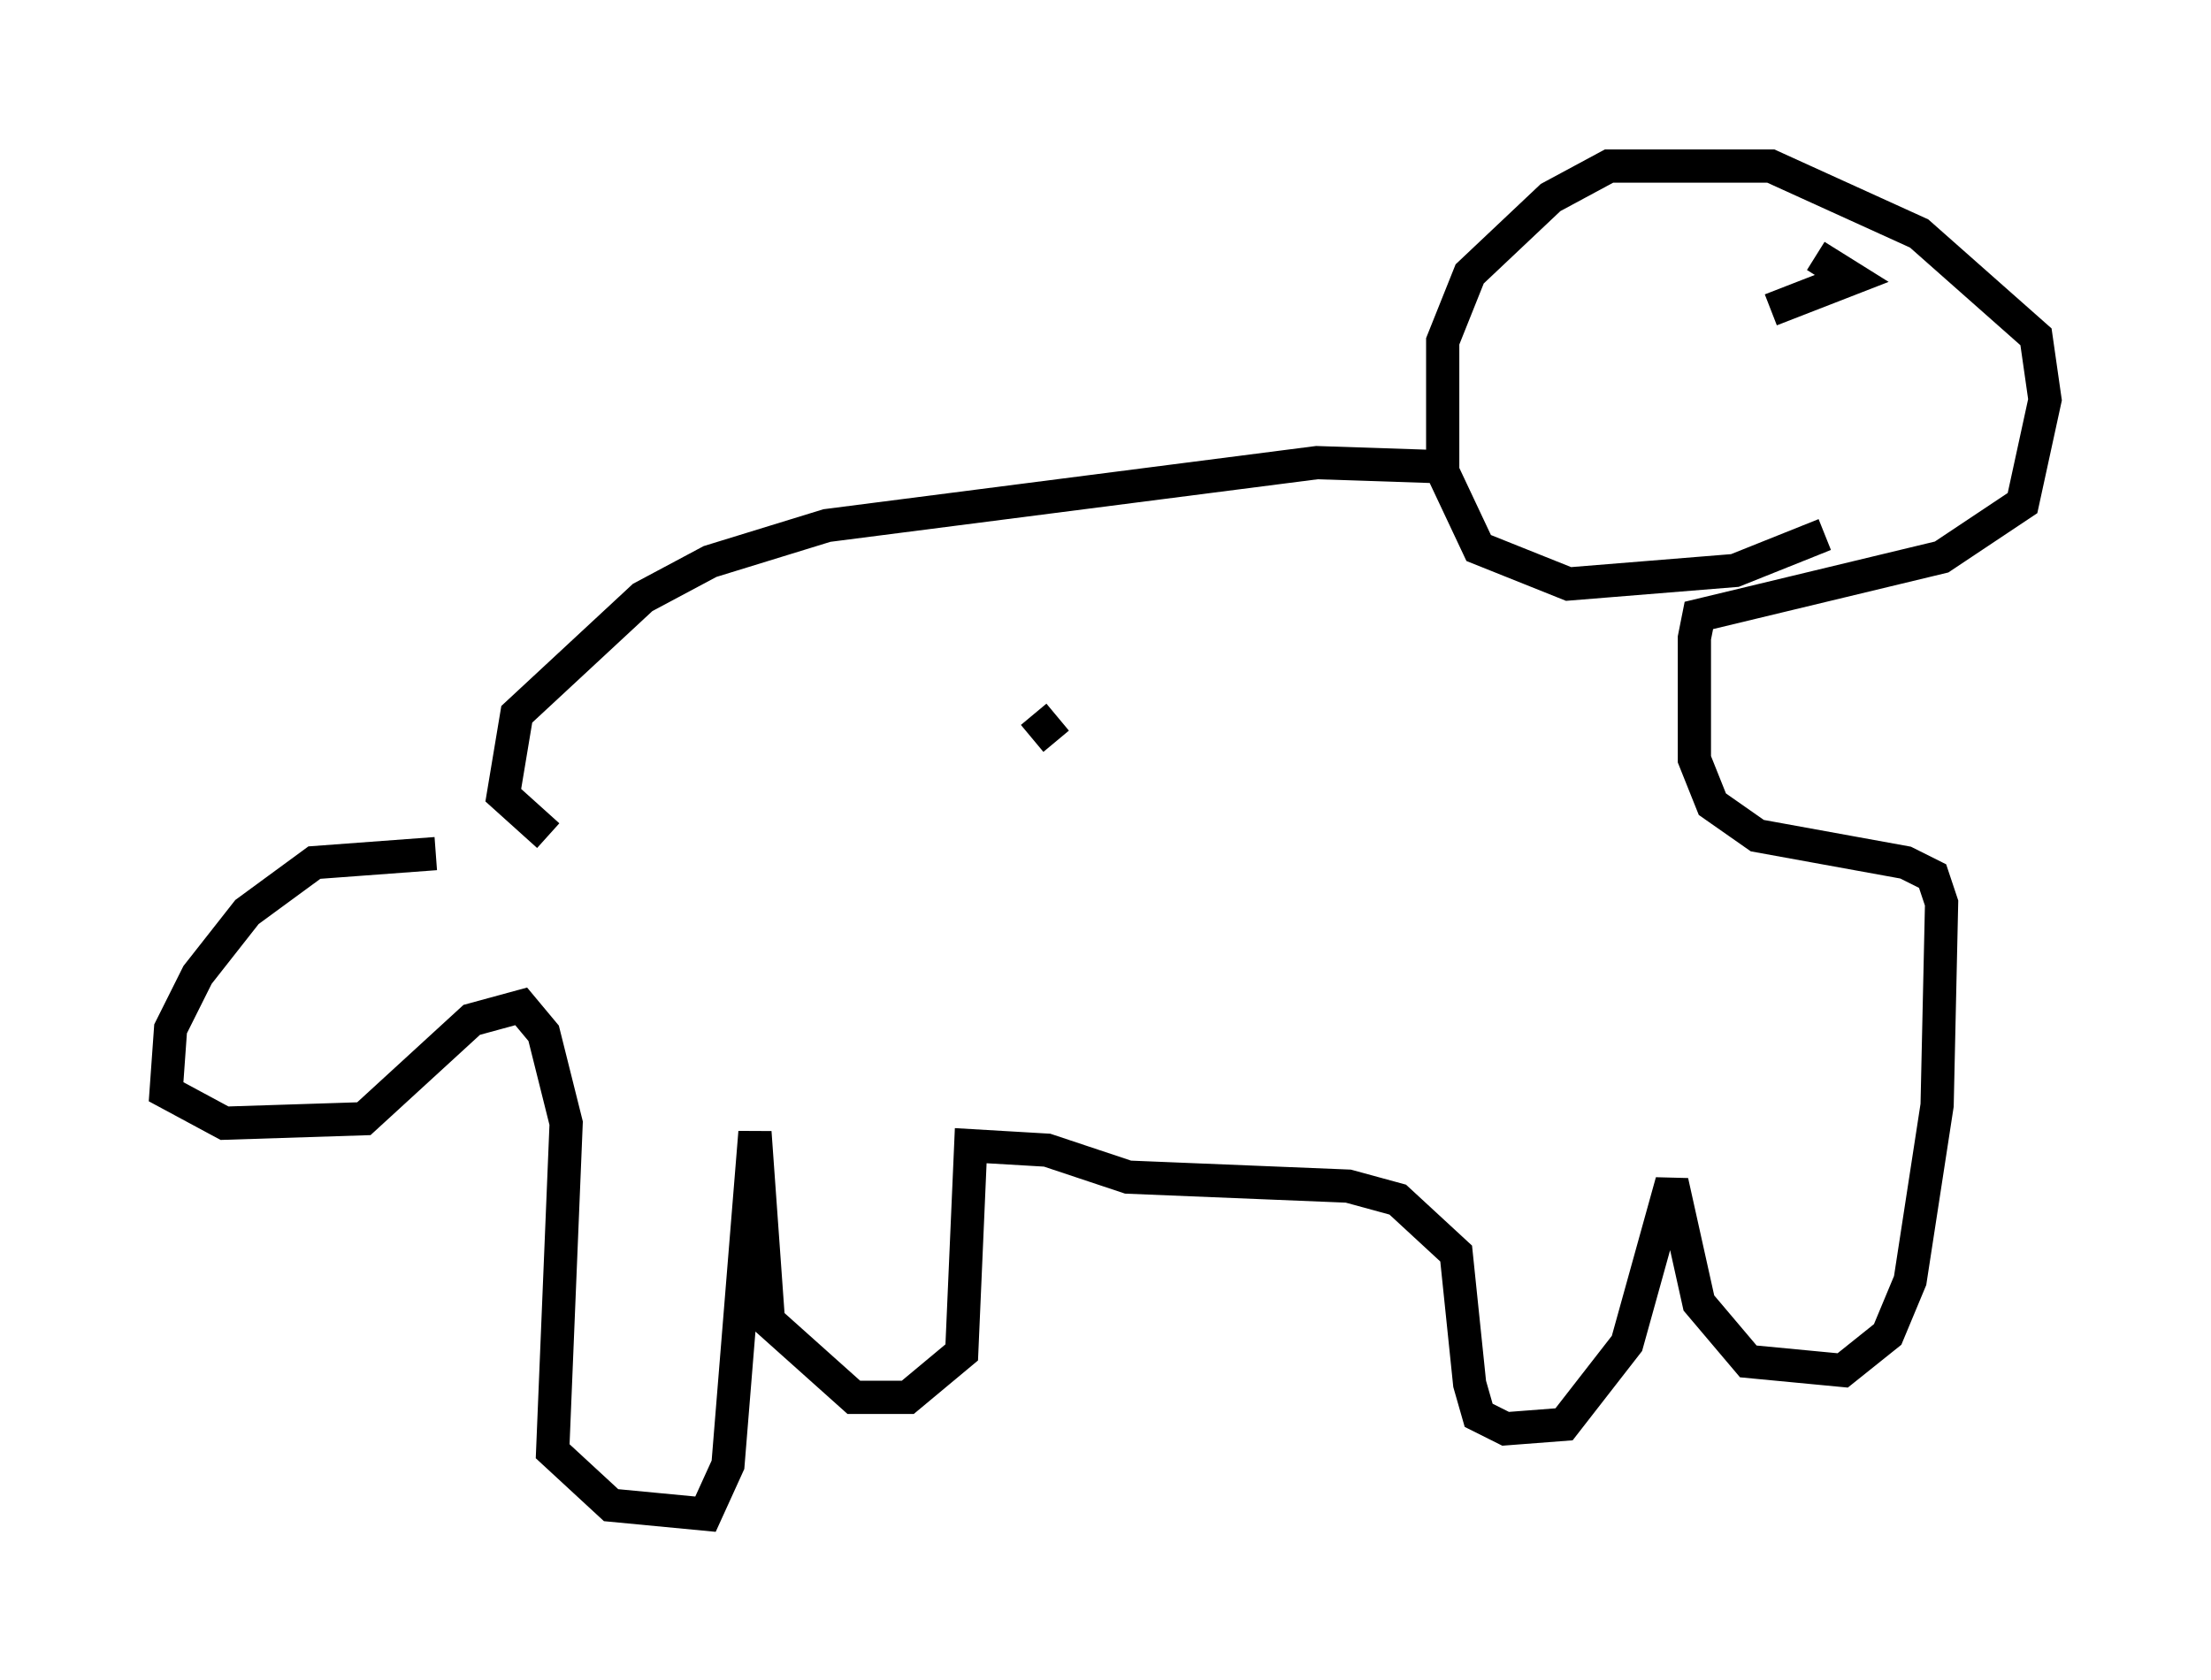 <?xml version="1.0" encoding="utf-8" ?>
<svg baseProfile="full" height="50.595" version="1.1" width="66.562" xmlns="http://www.w3.org/2000/svg" xmlns:ev="http://www.w3.org/2001/xml-events" xmlns:xlink="http://www.w3.org/1999/xlink"><defs /><rect fill="white" height="50.595" width="66.562" x="0" y="0" /><path d="M15.284, 26.515 m-2.165, -0.812 l-3.654, 0.271 -2.03, 1.488 l-1.488, 1.894 -0.812, 1.624 l-0.135, 1.894 1.759, 0.947 l4.195, -0.135 3.248, -2.977 l1.488, -0.406 0.677, 0.812 l0.677, 2.706 -0.406, 9.878 l1.759, 1.624 2.842, 0.271 l0.677, -1.488 0.812, -10.013 l0.406, 5.683 2.571, 2.3 l1.624, 0.0 1.624, -1.353 l0.271, -6.225 2.3, 0.135 l2.436, 0.812 6.631, 0.271 l1.488, 0.406 1.759, 1.624 l0.406, 3.924 0.271, 0.947 l0.812, 0.406 1.759, -0.135 l1.894, -2.436 1.353, -4.871 l0.812, 3.654 1.488, 1.759 l2.842, 0.271 1.353, -1.083 l0.677, -1.624 0.812, -5.277 l0.135, -6.089 -0.271, -0.812 l-0.812, -0.406 -4.465, -0.812 l-1.353, -0.947 -0.541, -1.353 l0.0, -3.654 0.135, -0.677 l7.307, -1.759 2.436, -1.624 l0.677, -3.112 -0.271, -1.894 l-3.518, -3.112 -4.465, -2.03 l-4.871, 0.0 -1.759, 0.947 l-2.436, 2.3 -0.812, 2.03 l0.0, 3.924 1.083, 2.3 l2.706, 1.083 5.007, -0.406 l2.706, -1.083 m-11.231, -2.03 l-4.059, -0.135 -14.75, 1.894 l-3.518, 1.083 -2.03, 1.083 l-3.789, 3.518 -0.406, 2.436 l1.353, 1.218 m38.159, -17.456 l1.083, 0.677 -2.436, 0.947 m-21.515, 12.99 l-0.677, -0.812 " fill="none" stroke="black" stroke-width="1" /></svg>